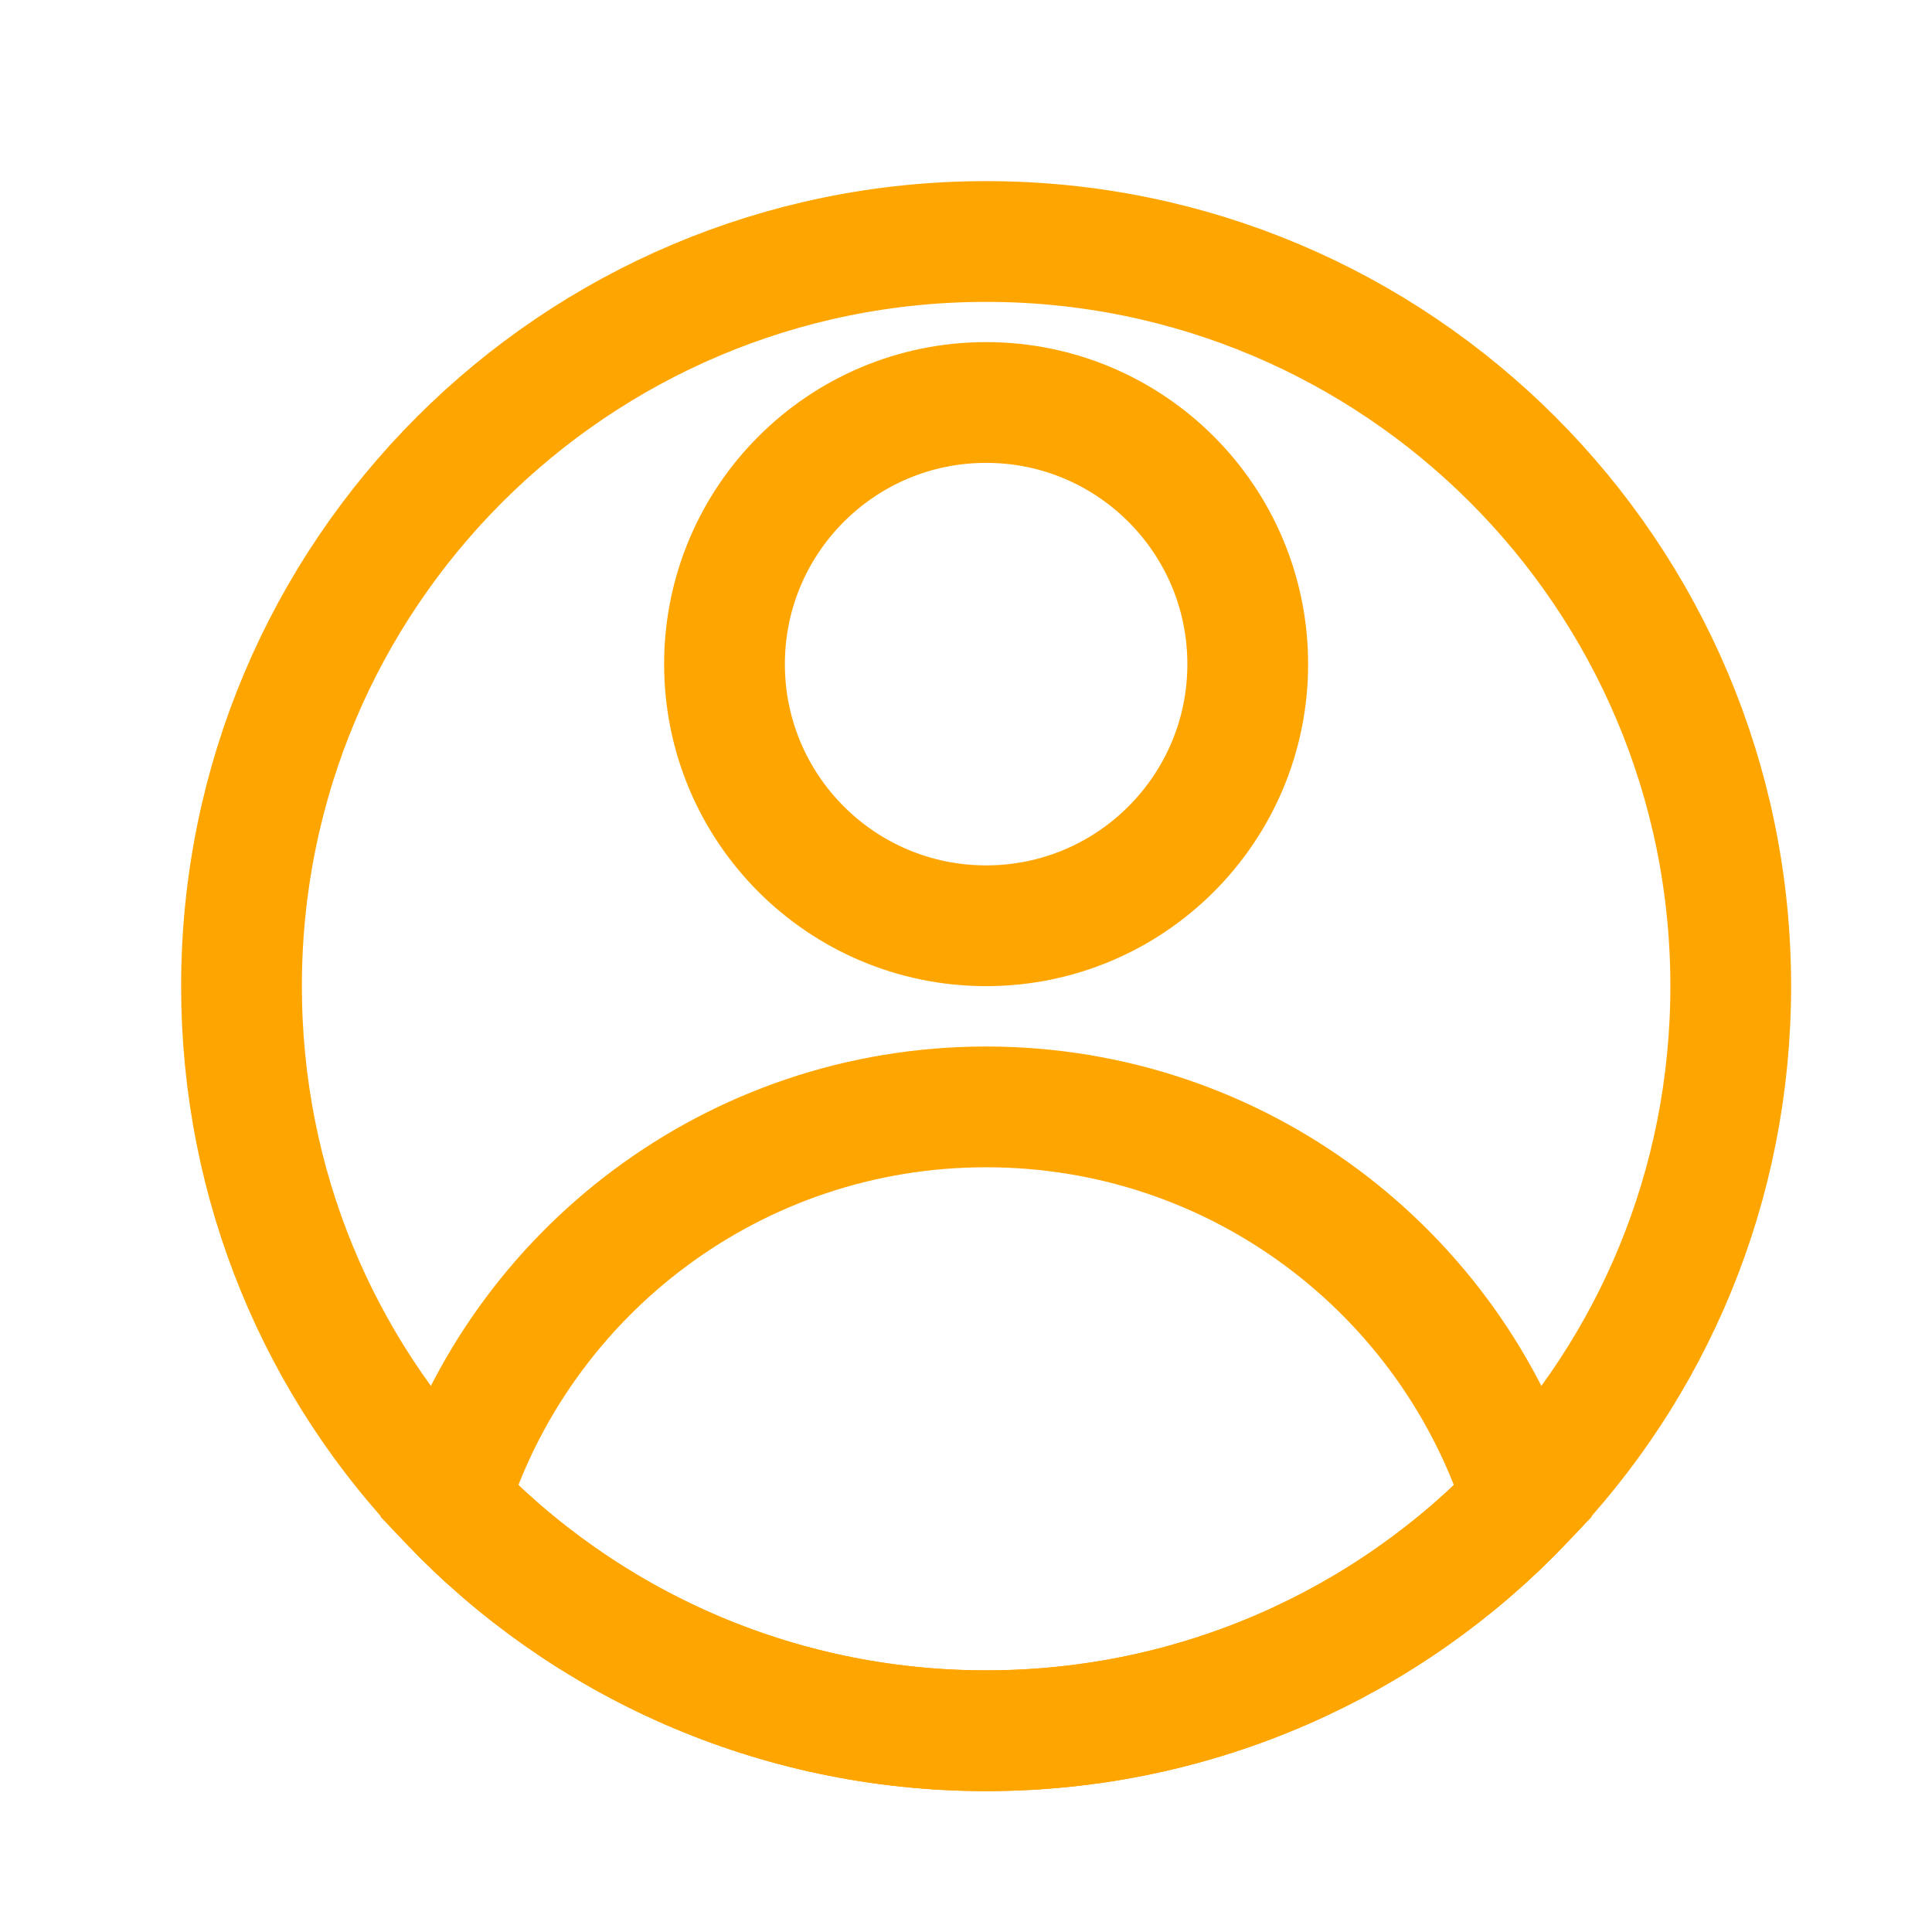 <svg width="64" height="64" viewBox="0 0 64 64" fill="none" xmlns="http://www.w3.org/2000/svg">
<path d="M57.333 32.667C57.333 39.293 54.733 45.307 50.467 49.72C46 54.413 39.667 57.333 32.667 57.333C25.667 57.333 19.333 54.413 14.867 49.72C10.6 45.307 8 39.293 8 32.667C8 19.04 19.04 8 32.667 8C46.293 8 57.333 19.04 57.333 32.667Z" stroke="orange" stroke-width="4" stroke-miterlimit="10"/>
<path d="M32.667 30.667C37.453 30.667 41.333 26.787 41.333 22C41.333 17.214 37.453 13.333 32.667 13.333C27.88 13.333 24 17.214 24 22C24 26.787 27.88 30.667 32.667 30.667Z" stroke="orange" stroke-width="4" stroke-miterlimit="10"/>
<path d="M50.467 49.72C46 54.413 39.667 57.333 32.667 57.333C25.667 57.333 19.333 54.413 14.867 49.72C17.24 42.147 24.32 36.667 32.667 36.667C41.013 36.667 48.093 42.147 50.467 49.72Z" stroke="orange" stroke-width="4" stroke-miterlimit="10"/>
</svg>

